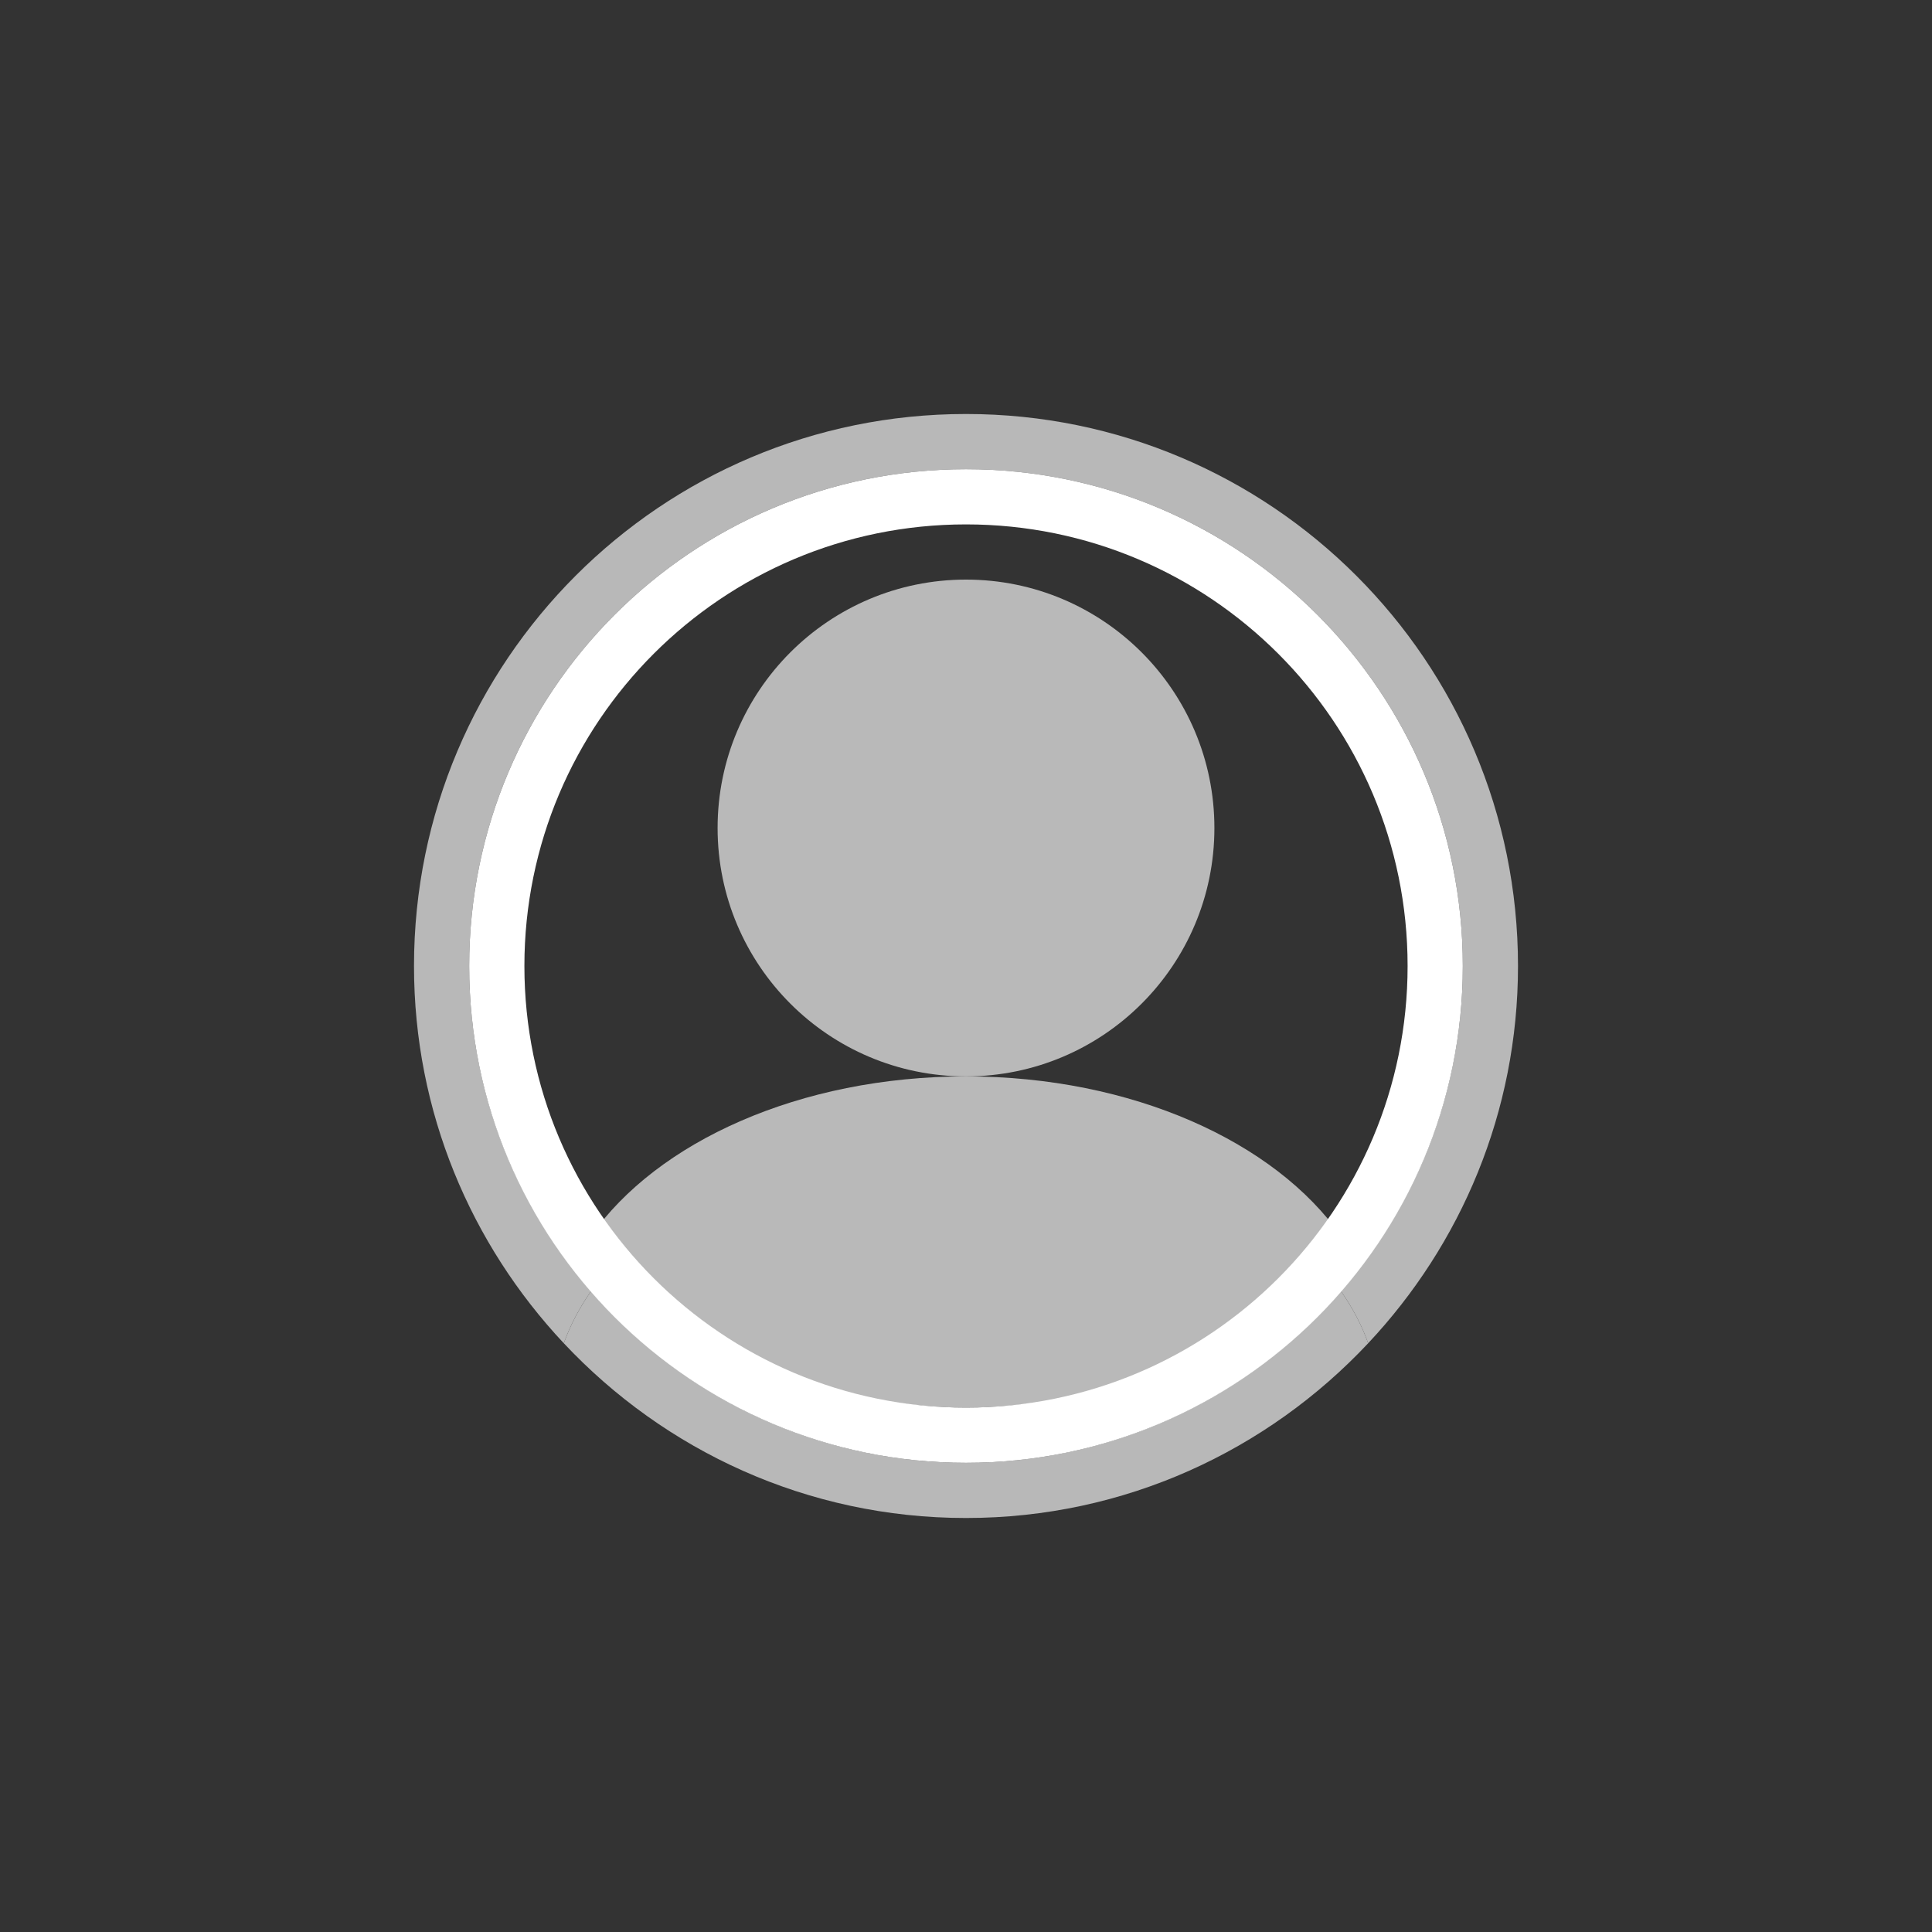 <?xml version="1.0" encoding="utf-8"?>
<!-- Generator: Adobe Illustrator 13.0.0, SVG Export Plug-In . SVG Version: 6.00 Build 14948)  -->
<!DOCTYPE svg PUBLIC "-//W3C//DTD SVG 1.1//EN" "http://www.w3.org/Graphics/SVG/1.1/DTD/svg11.dtd">
<svg version="1.1" id="Layer_1" xmlns="http://www.w3.org/2000/svg" xmlns:xlink="http://www.w3.org/1999/xlink" x="0px" y="0px"
	 width="70px" height="70px" viewBox="0 0 70 70" enable-background="new 0 0 70 70" xml:space="preserve">
<rect x="0" y="0" width="70" height="70" fill="#333333" stroke="none"/>
<rect display="none" fill="#EA1818" width="70" height="70"/>
<path fill="none" d="M35,17c-9.941,0-18,8.059-18,18c0,4.512,1.671,8.624,4.413,11.783C23.801,43.371,28.979,41,35,41
	s11.199,2.371,13.586,5.783C51.328,43.624,53,39.512,53,35C53,25.059,44.941,17,35,17z"/>
<path fill="#B8B8B8" d="M17,35c0-9.941,8.059-18,18-18s18,8.059,18,18c0,4.512-1.672,8.624-4.414,11.783
	c0.42,0.599,0.752,1.229,0.986,1.885C52.93,45.091,55,40.293,55,35c0-11.046-8.955-20-20-20c-11.046,0-20,8.954-20,20
	c0,5.293,2.07,10.091,5.427,13.668c0.236-0.656,0.567-1.286,0.986-1.885C18.671,43.624,17,39.512,17,35z"/>
<path fill="#B9B9B9" d="M35,39c-6.021,0-11.199,2.371-13.587,5.783C24.713,48.585,29.57,51,35,51c5.43,0,10.287-2.415,13.586-6.217
	C46.199,41.371,41.021,39,35,39z"/>
<path fill="#B8B8B8" d="M35,55c5.754,0,10.924-2.443,14.572-6.332c-0.234-0.656-0.566-1.286-0.986-1.885
	C45.287,50.585,40.43,53,35,53c-5.43,0-10.287-2.415-13.587-6.217c-0.419,0.599-0.75,1.229-0.986,1.885
	C24.076,52.557,29.247,55,35,55z"/>
<path fill="#FFFFFF" d="M35,17c-9.941,0-18,8.059-18,18s8.059,18,18,18s18-8.059,18-18S44.941,17,35,17z M35,51
	c-8.837,0-16-7.163-16-16s7.163-16,16-16c8.836,0,16,7.163,16,16S43.836,51,35,51z"/>
<circle fill="#B9B9B9" cx="35" cy="30" r="9"/>
</svg>
